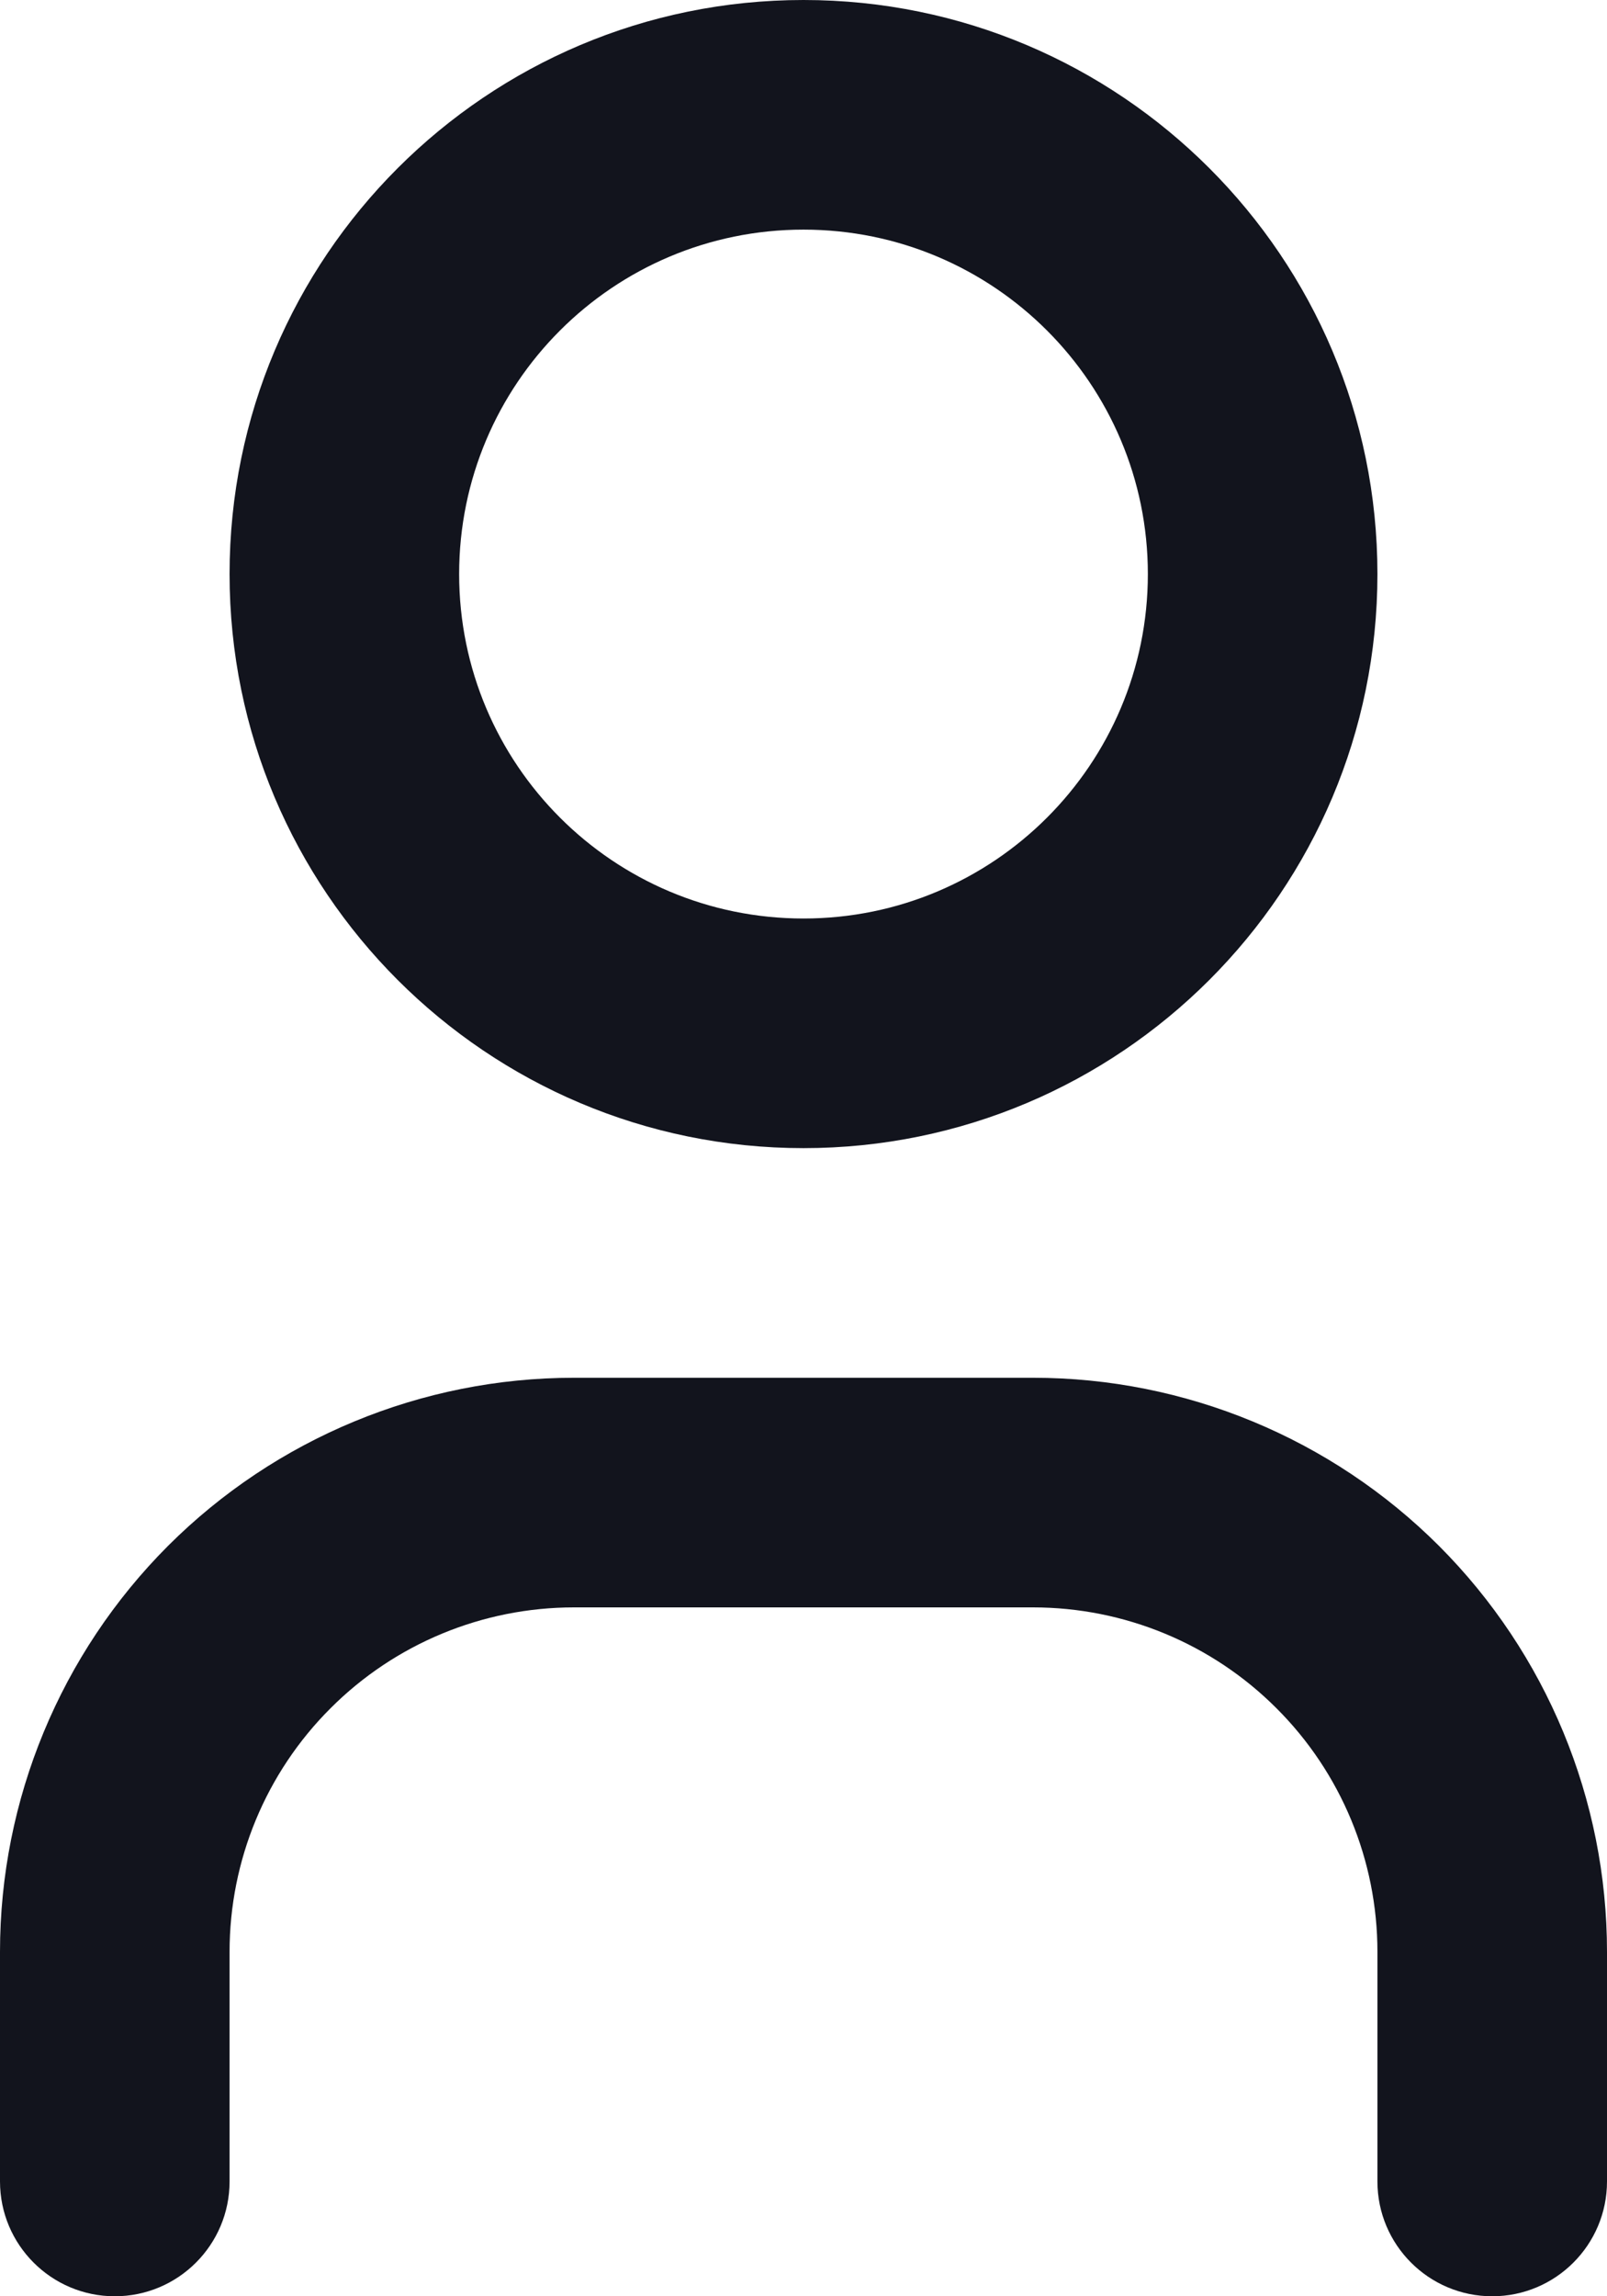 <svg width="14" height="20" viewBox="0 0 14 20" fill="none" xmlns="http://www.w3.org/2000/svg">
<path d="M0 19C0 19.552 0.448 20 1 20C1.552 20 2 19.552 2 19H0ZM5 13V12V13ZM9 13V12V13ZM12 19C12 19.552 12.448 20 13 20C13.552 20 14 19.552 14 19H12ZM10 5C10 6.657 8.657 8 7 8V10C9.761 10 12 7.761 12 5H10ZM7 8C5.343 8 4 6.657 4 5H2C2 7.761 4.239 10 7 10V8ZM4 5C4 3.343 5.343 2 7 2V0C4.239 0 2 2.239 2 5H4ZM7 2C8.657 2 10 3.343 10 5H12C12 2.239 9.761 0 7 0V2ZM2 19V17H0V19H2ZM2 17C2 16.204 2.316 15.441 2.879 14.879L1.464 13.464C0.527 14.402 0 15.674 0 17H2ZM2.879 14.879C3.441 14.316 4.204 14 5 14V12C3.674 12 2.402 12.527 1.464 13.464L2.879 14.879ZM5 14H9V12H5V14ZM9 14C9.796 14 10.559 14.316 11.121 14.879L12.536 13.464C11.598 12.527 10.326 12 9 12V14ZM11.121 14.879C11.684 15.441 12 16.204 12 17H14C14 15.674 13.473 14.402 12.536 13.464L11.121 14.879ZM12 17V19H14V17H12Z" fill="#12141D"/>
</svg>
